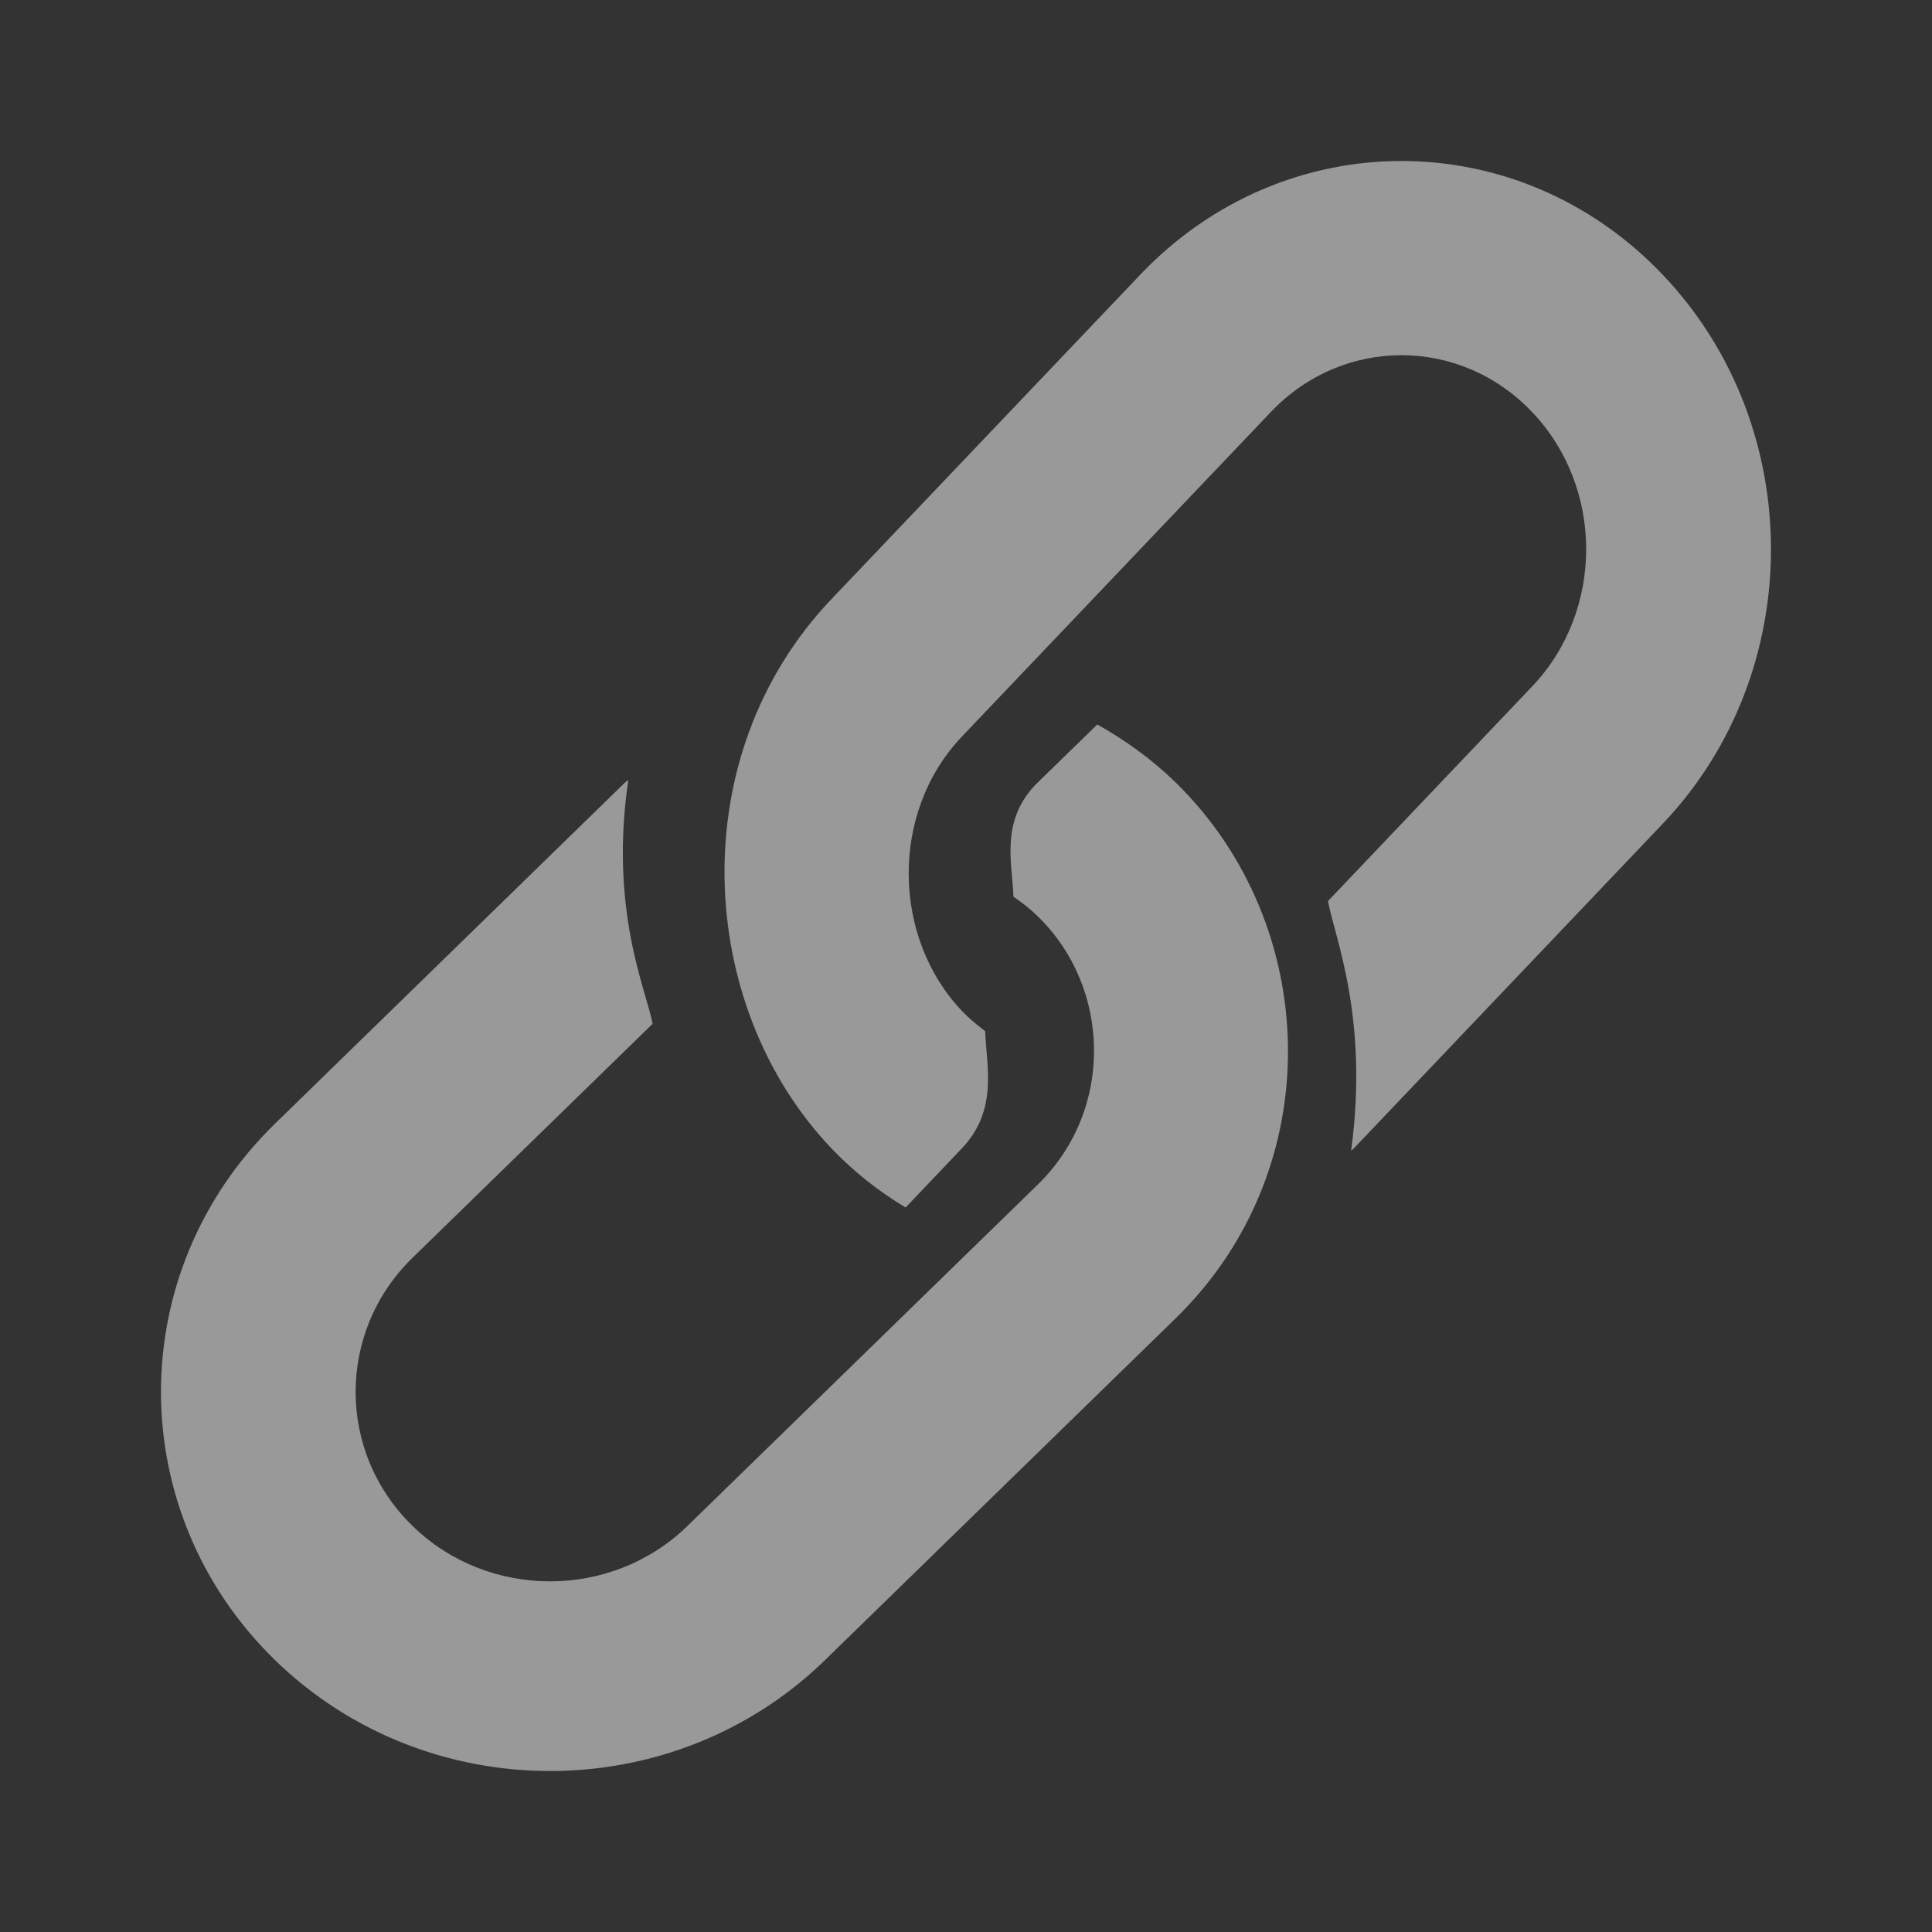 <svg width="24" height="24" viewBox="0 0 24 24" fill="none" xmlns="http://www.w3.org/2000/svg">
	<rect x="0" y="0" width="24" height="24" fill="#333333" stroke="none"/>
	<g opacity="0.5">
		<path d="M20.655 3.413C18.863 1.529 15.956 1.529 14.164 3.413L10.327 7.444C8.473 9.392 8.645 12.496 10.327 14.264C10.609 14.56 10.921 14.802 11.25 15L11.95 14.264C12.409 13.782 12.248 13.217 12.239 12.81C12.139 12.735 12.041 12.654 11.95 12.559C11.087 11.652 11.048 10.097 11.95 9.149C12.084 9.008 15.705 5.203 15.787 5.118C16.682 4.177 18.137 4.177 19.032 5.118C19.928 6.058 19.928 7.588 19.032 8.528L16.497 11.193C16.57 11.619 17.01 12.629 16.784 14.295C16.795 14.283 16.808 14.276 16.819 14.264L20.655 10.233C22.448 8.35 22.448 5.296 20.655 3.413Z" fill="white"/>
		<path d="M14.602 9.718C14.305 9.429 13.977 9.194 13.631 9L12.893 9.718C12.41 10.19 12.58 10.741 12.589 11.138C12.695 11.211 12.798 11.291 12.893 11.384C13.803 12.27 13.843 13.788 12.893 14.714C12.752 14.852 8.624 18.875 8.541 18.955C7.599 19.874 6.066 19.874 5.124 18.955C4.182 18.037 4.182 16.543 5.124 15.625L8.107 12.718C8.03 12.302 7.566 11.316 7.805 9.689C7.793 9.7 7.779 9.707 7.767 9.718L3.415 13.96C1.528 15.799 1.528 18.781 3.415 20.621C5.303 22.46 8.363 22.46 10.25 20.621L14.602 16.379C16.518 14.512 16.413 11.484 14.602 9.718Z" fill="white"/>
	</g>
</svg>